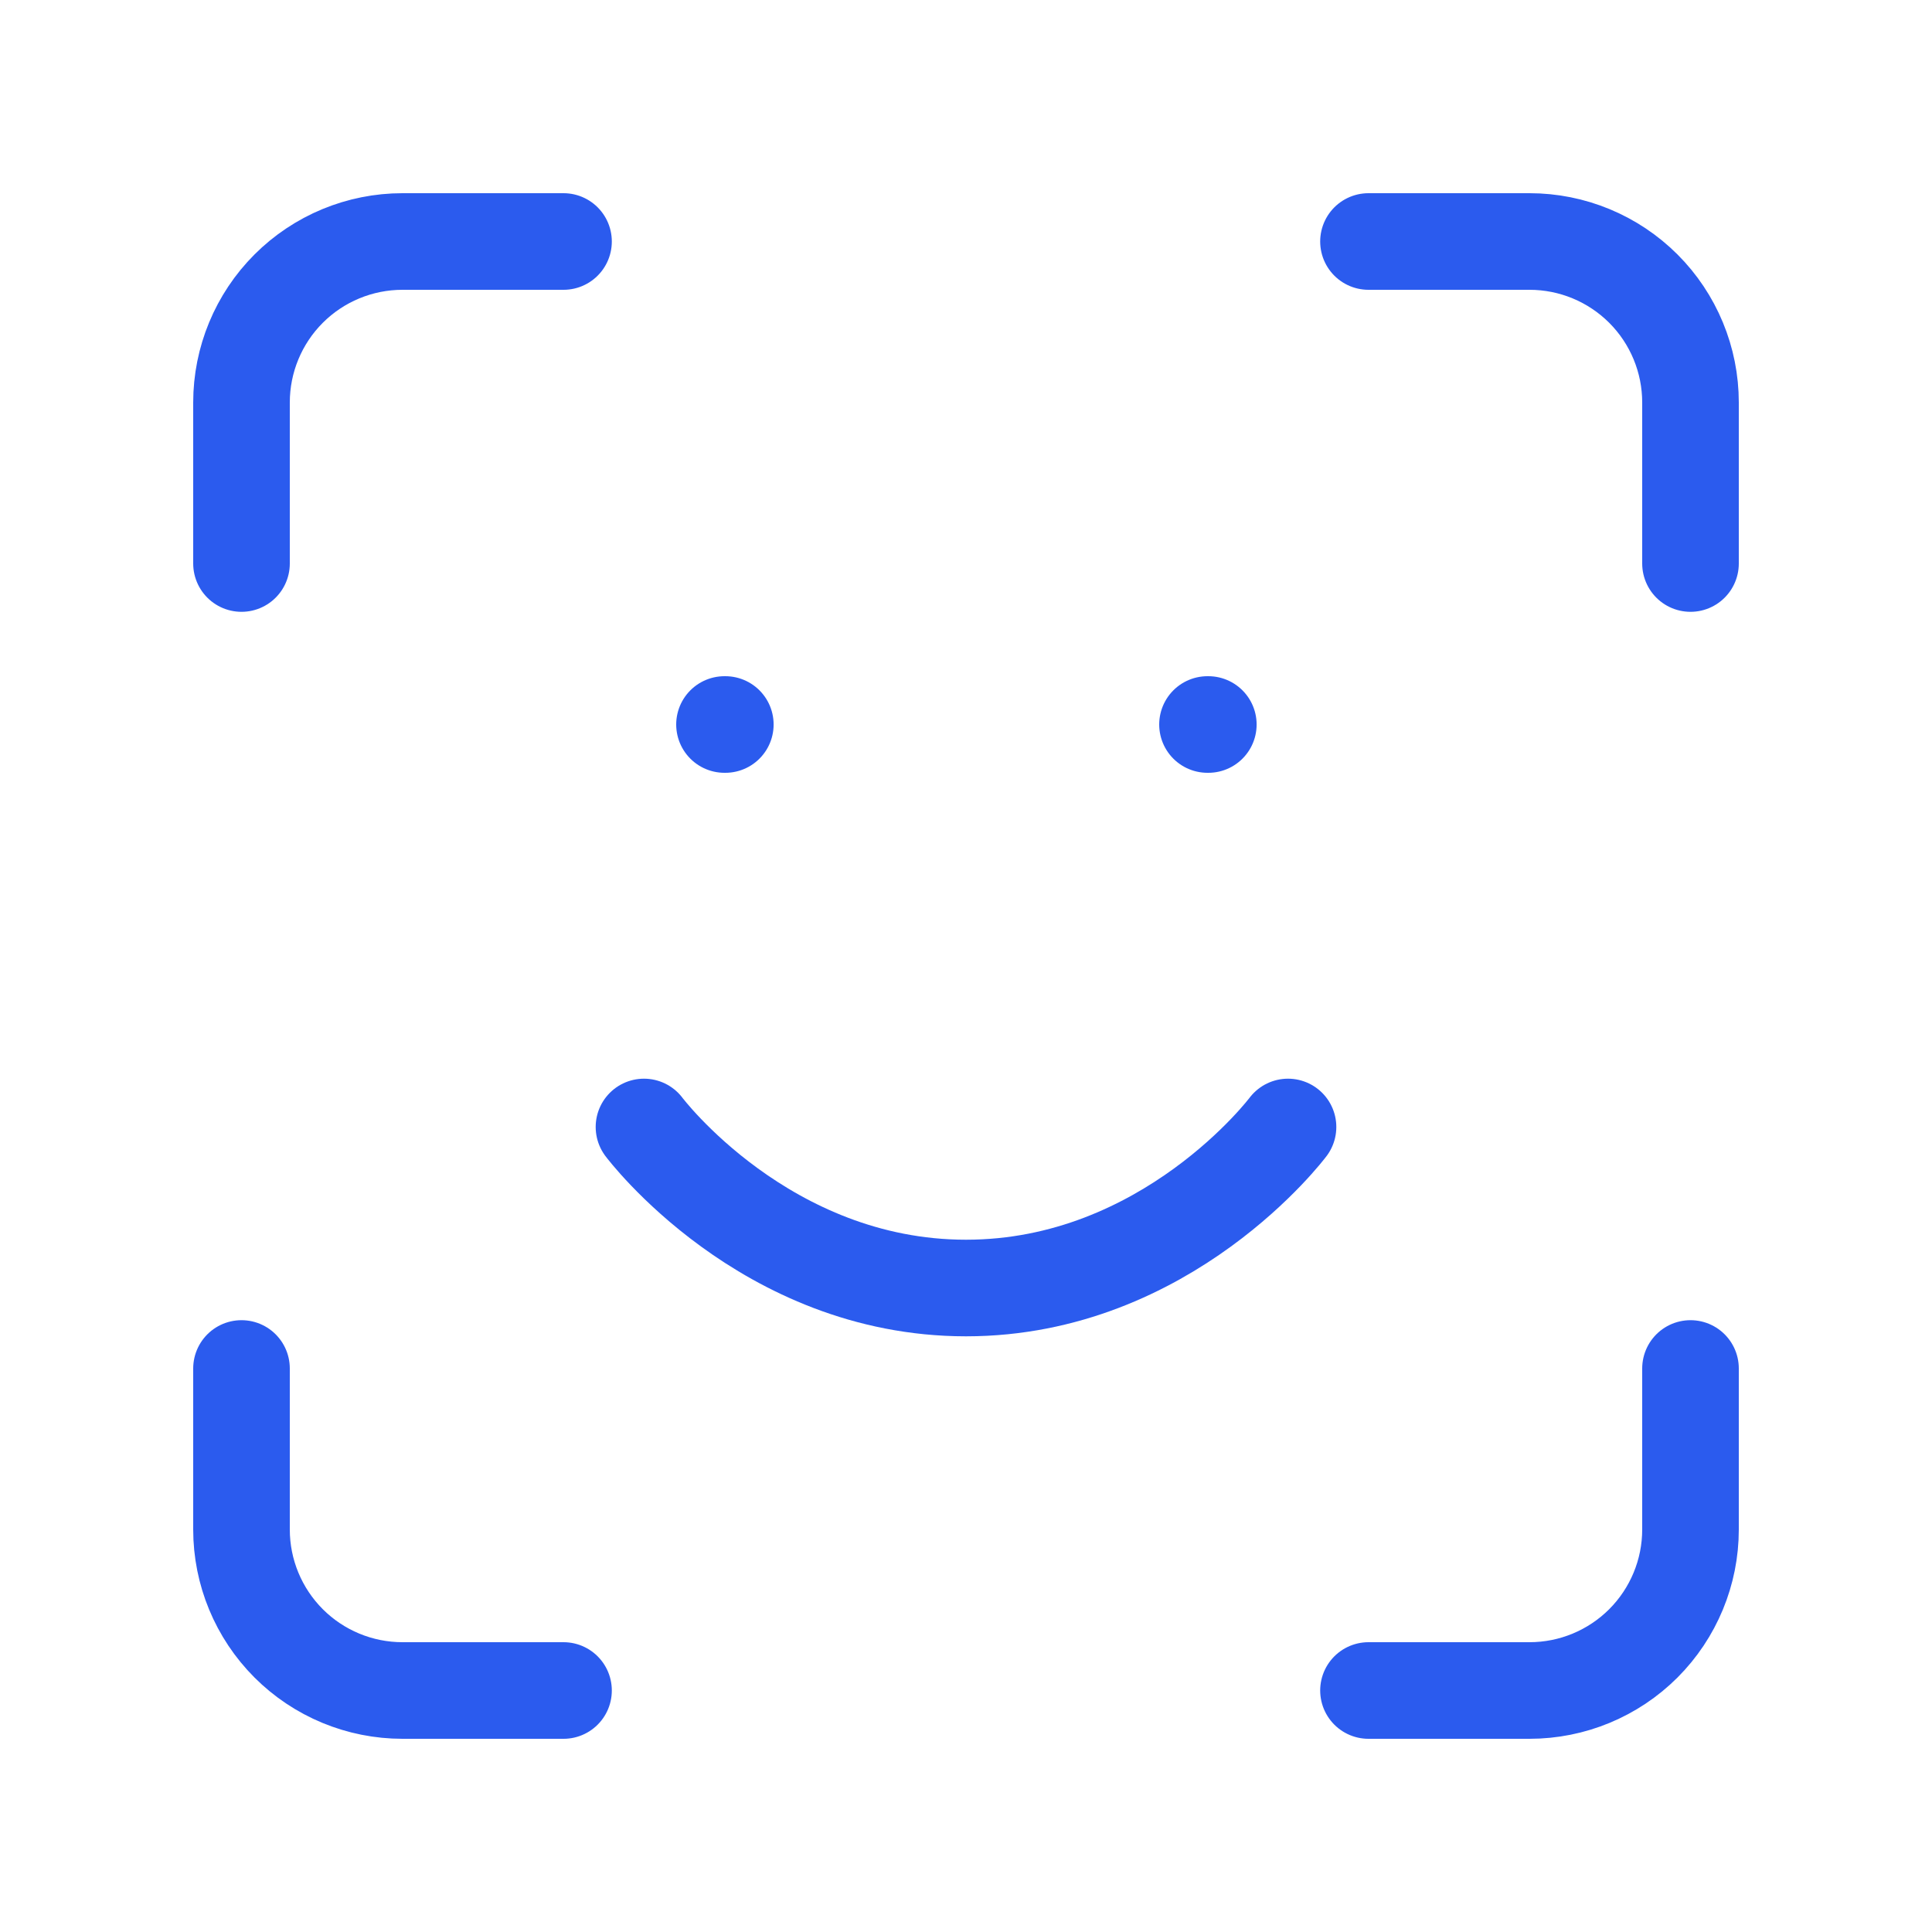 <svg width="40" height="40" viewBox="0 0 40 40" fill="none" xmlns="http://www.w3.org/2000/svg">
<path d="M5 11.667V8.333C5 7.449 5.351 6.601 5.976 5.976C6.601 5.351 7.449 5 8.333 5H11.667" stroke="#2B5BEE" stroke-width="2" stroke-linecap="round" stroke-linejoin="round"/>
<path d="M28.333 5H31.667C32.551 5 33.398 5.351 34.024 5.976C34.649 6.601 35 7.449 35 8.333V11.667" stroke="#2B5BEE" stroke-width="2" stroke-linecap="round" stroke-linejoin="round"/>
<path d="M35 28.333V31.667C35 32.551 34.649 33.398 34.024 34.024C33.398 34.649 32.551 35 31.667 35H28.333" stroke="#2B5BEE" stroke-width="2" stroke-linecap="round" stroke-linejoin="round"/>
<path d="M11.667 35H8.333C7.449 35 6.601 34.649 5.976 34.024C5.351 33.398 5 32.551 5 31.667V28.333" stroke="#2B5BEE" stroke-width="2" stroke-linecap="round" stroke-linejoin="round"/>
<path d="M13.333 23.333C13.333 23.333 15.833 26.667 20 26.667C24.167 26.667 26.667 23.333 26.667 23.333" stroke="#2B5BEE" stroke-width="2" stroke-linecap="round" stroke-linejoin="round"/>
<path d="M15 15H15.017" stroke="#2B5BEE" stroke-width="2" stroke-linecap="round" stroke-linejoin="round"/>
<path d="M25 15H25.017" stroke="#2B5BEE" stroke-width="2" stroke-linecap="round" stroke-linejoin="round"/>
</svg>
